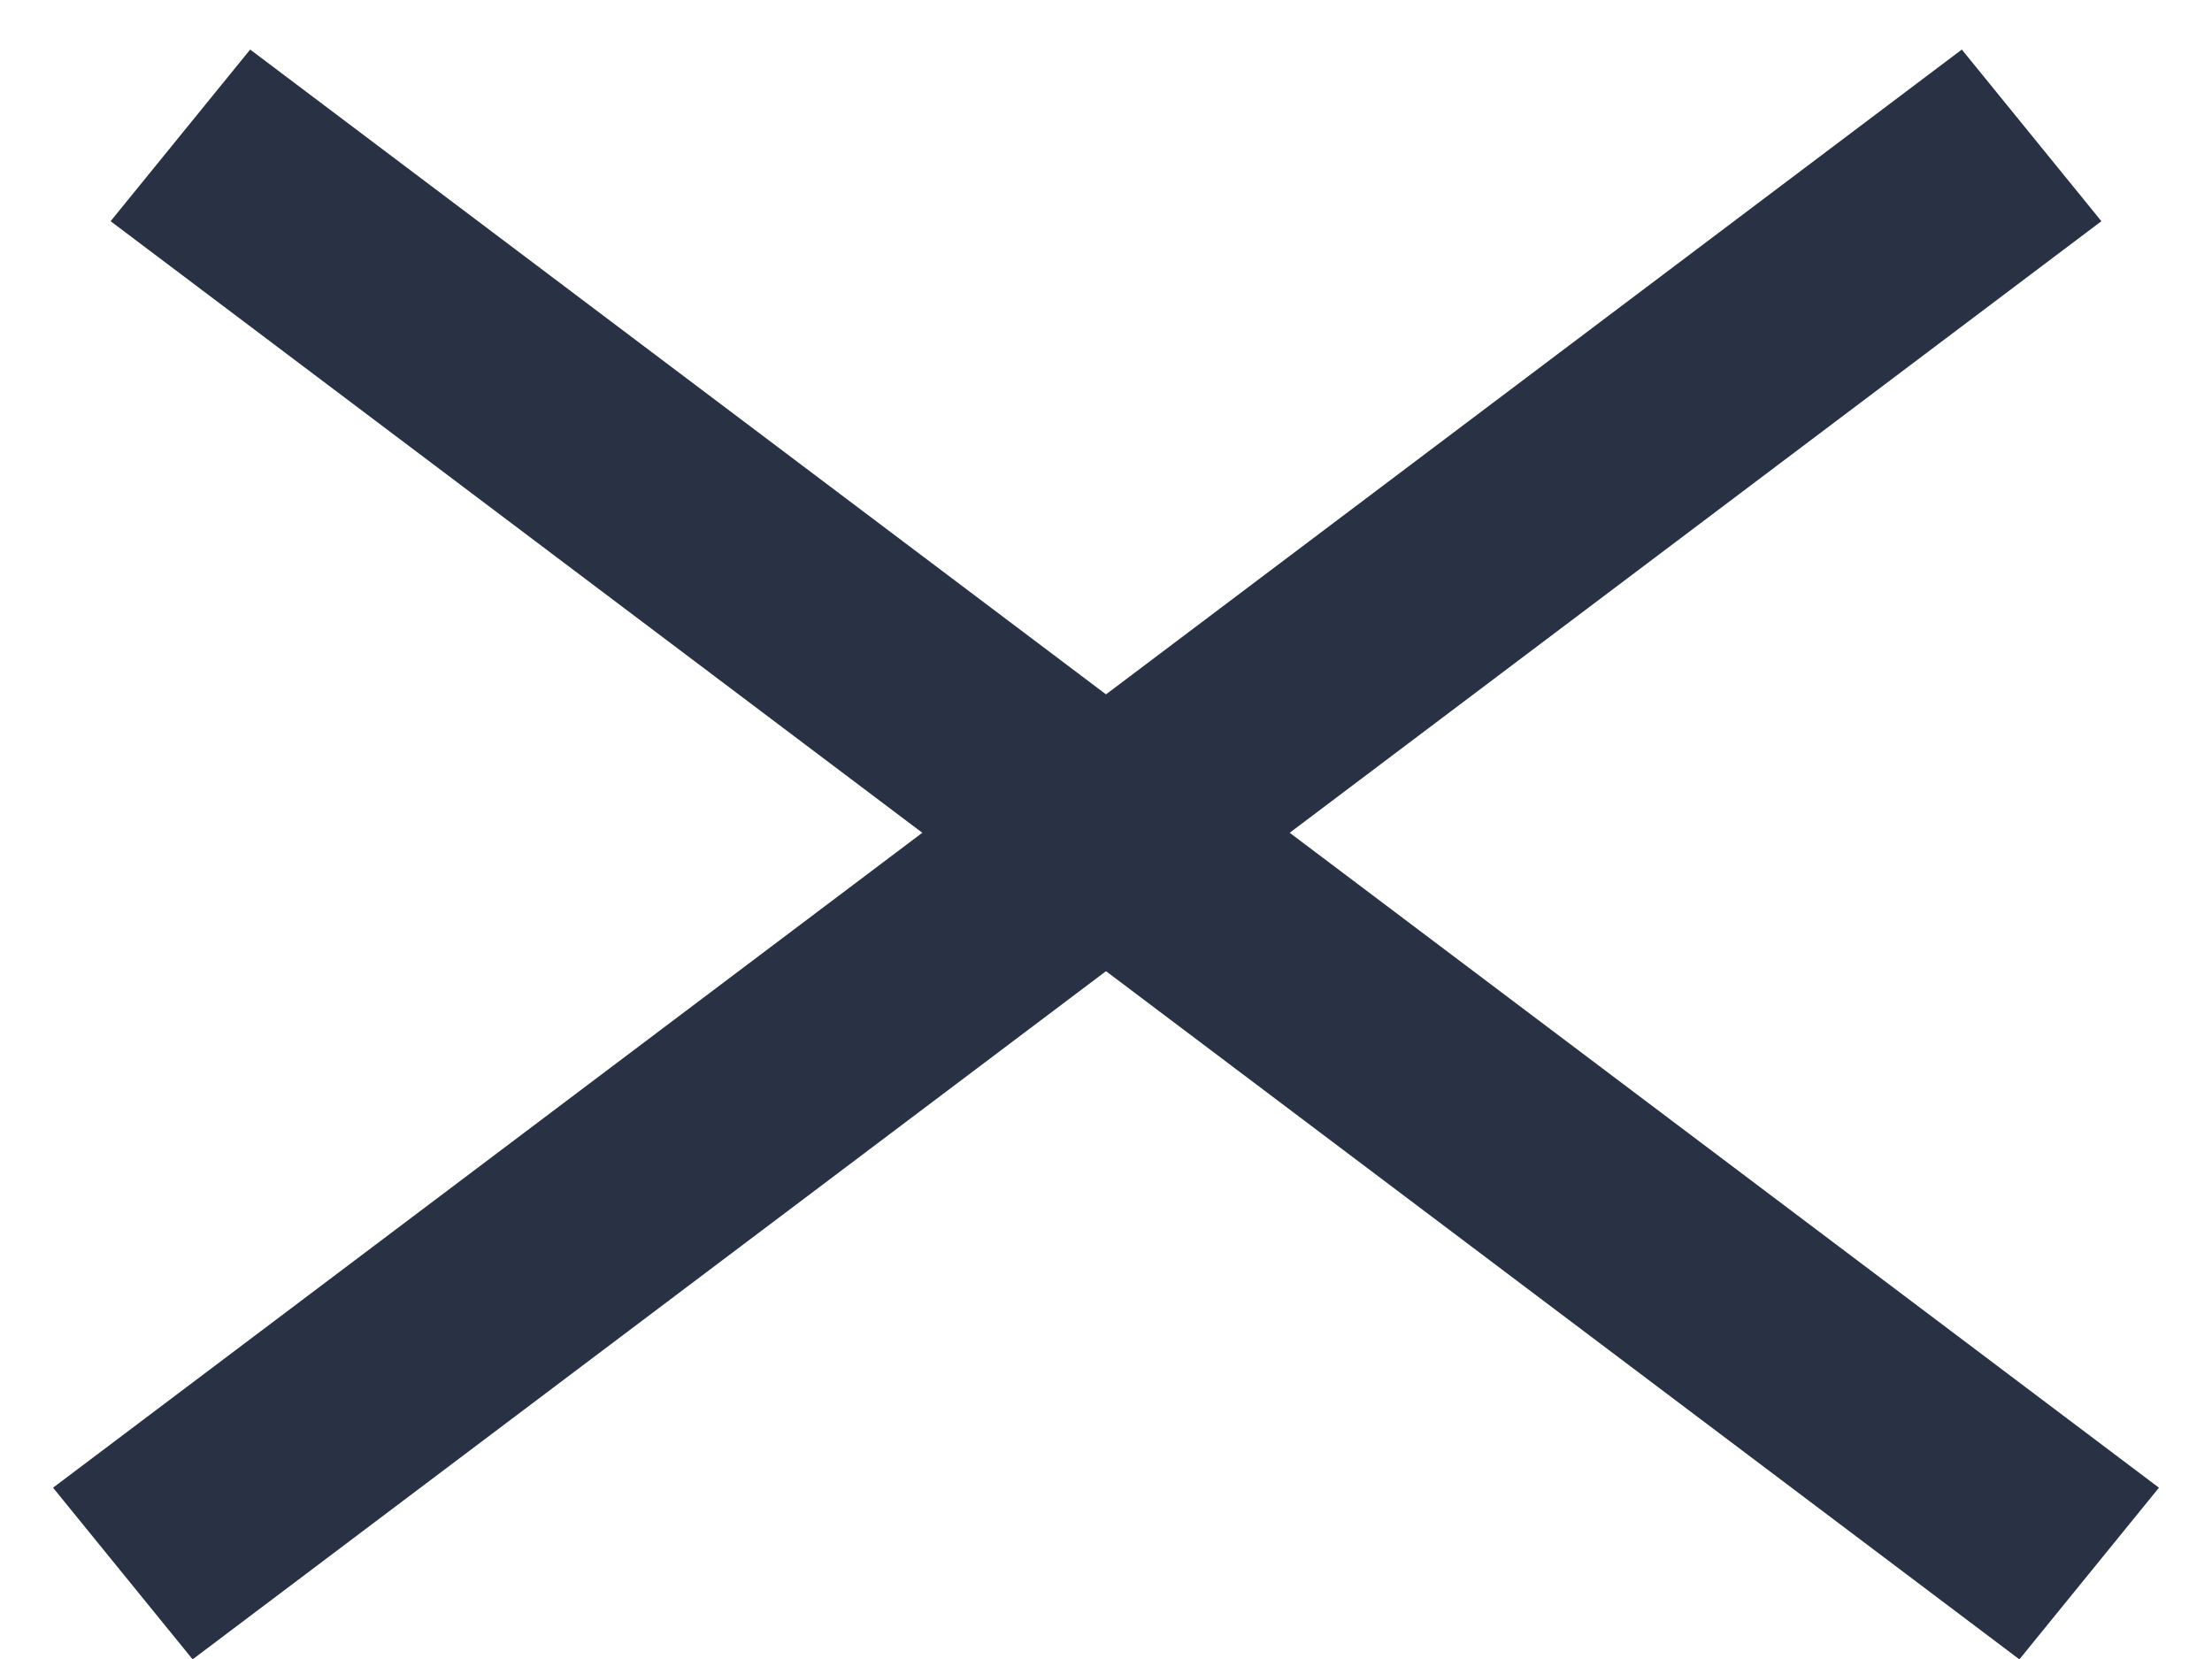 <svg width="20" height="15" viewBox="0 0 20 15" fill="none" xmlns="http://www.w3.org/2000/svg">
<line y1="-1" x2="21.6" y2="-1" transform="matrix(0.799 0.602 -0.631 0.776 1 2)" stroke="#293145" stroke-width="2"/>
<line y1="-1" x2="21.6" y2="-1" transform="matrix(-0.799 0.602 0.631 0.776 19 2)" stroke="#293145" stroke-width="2"/>
</svg>
